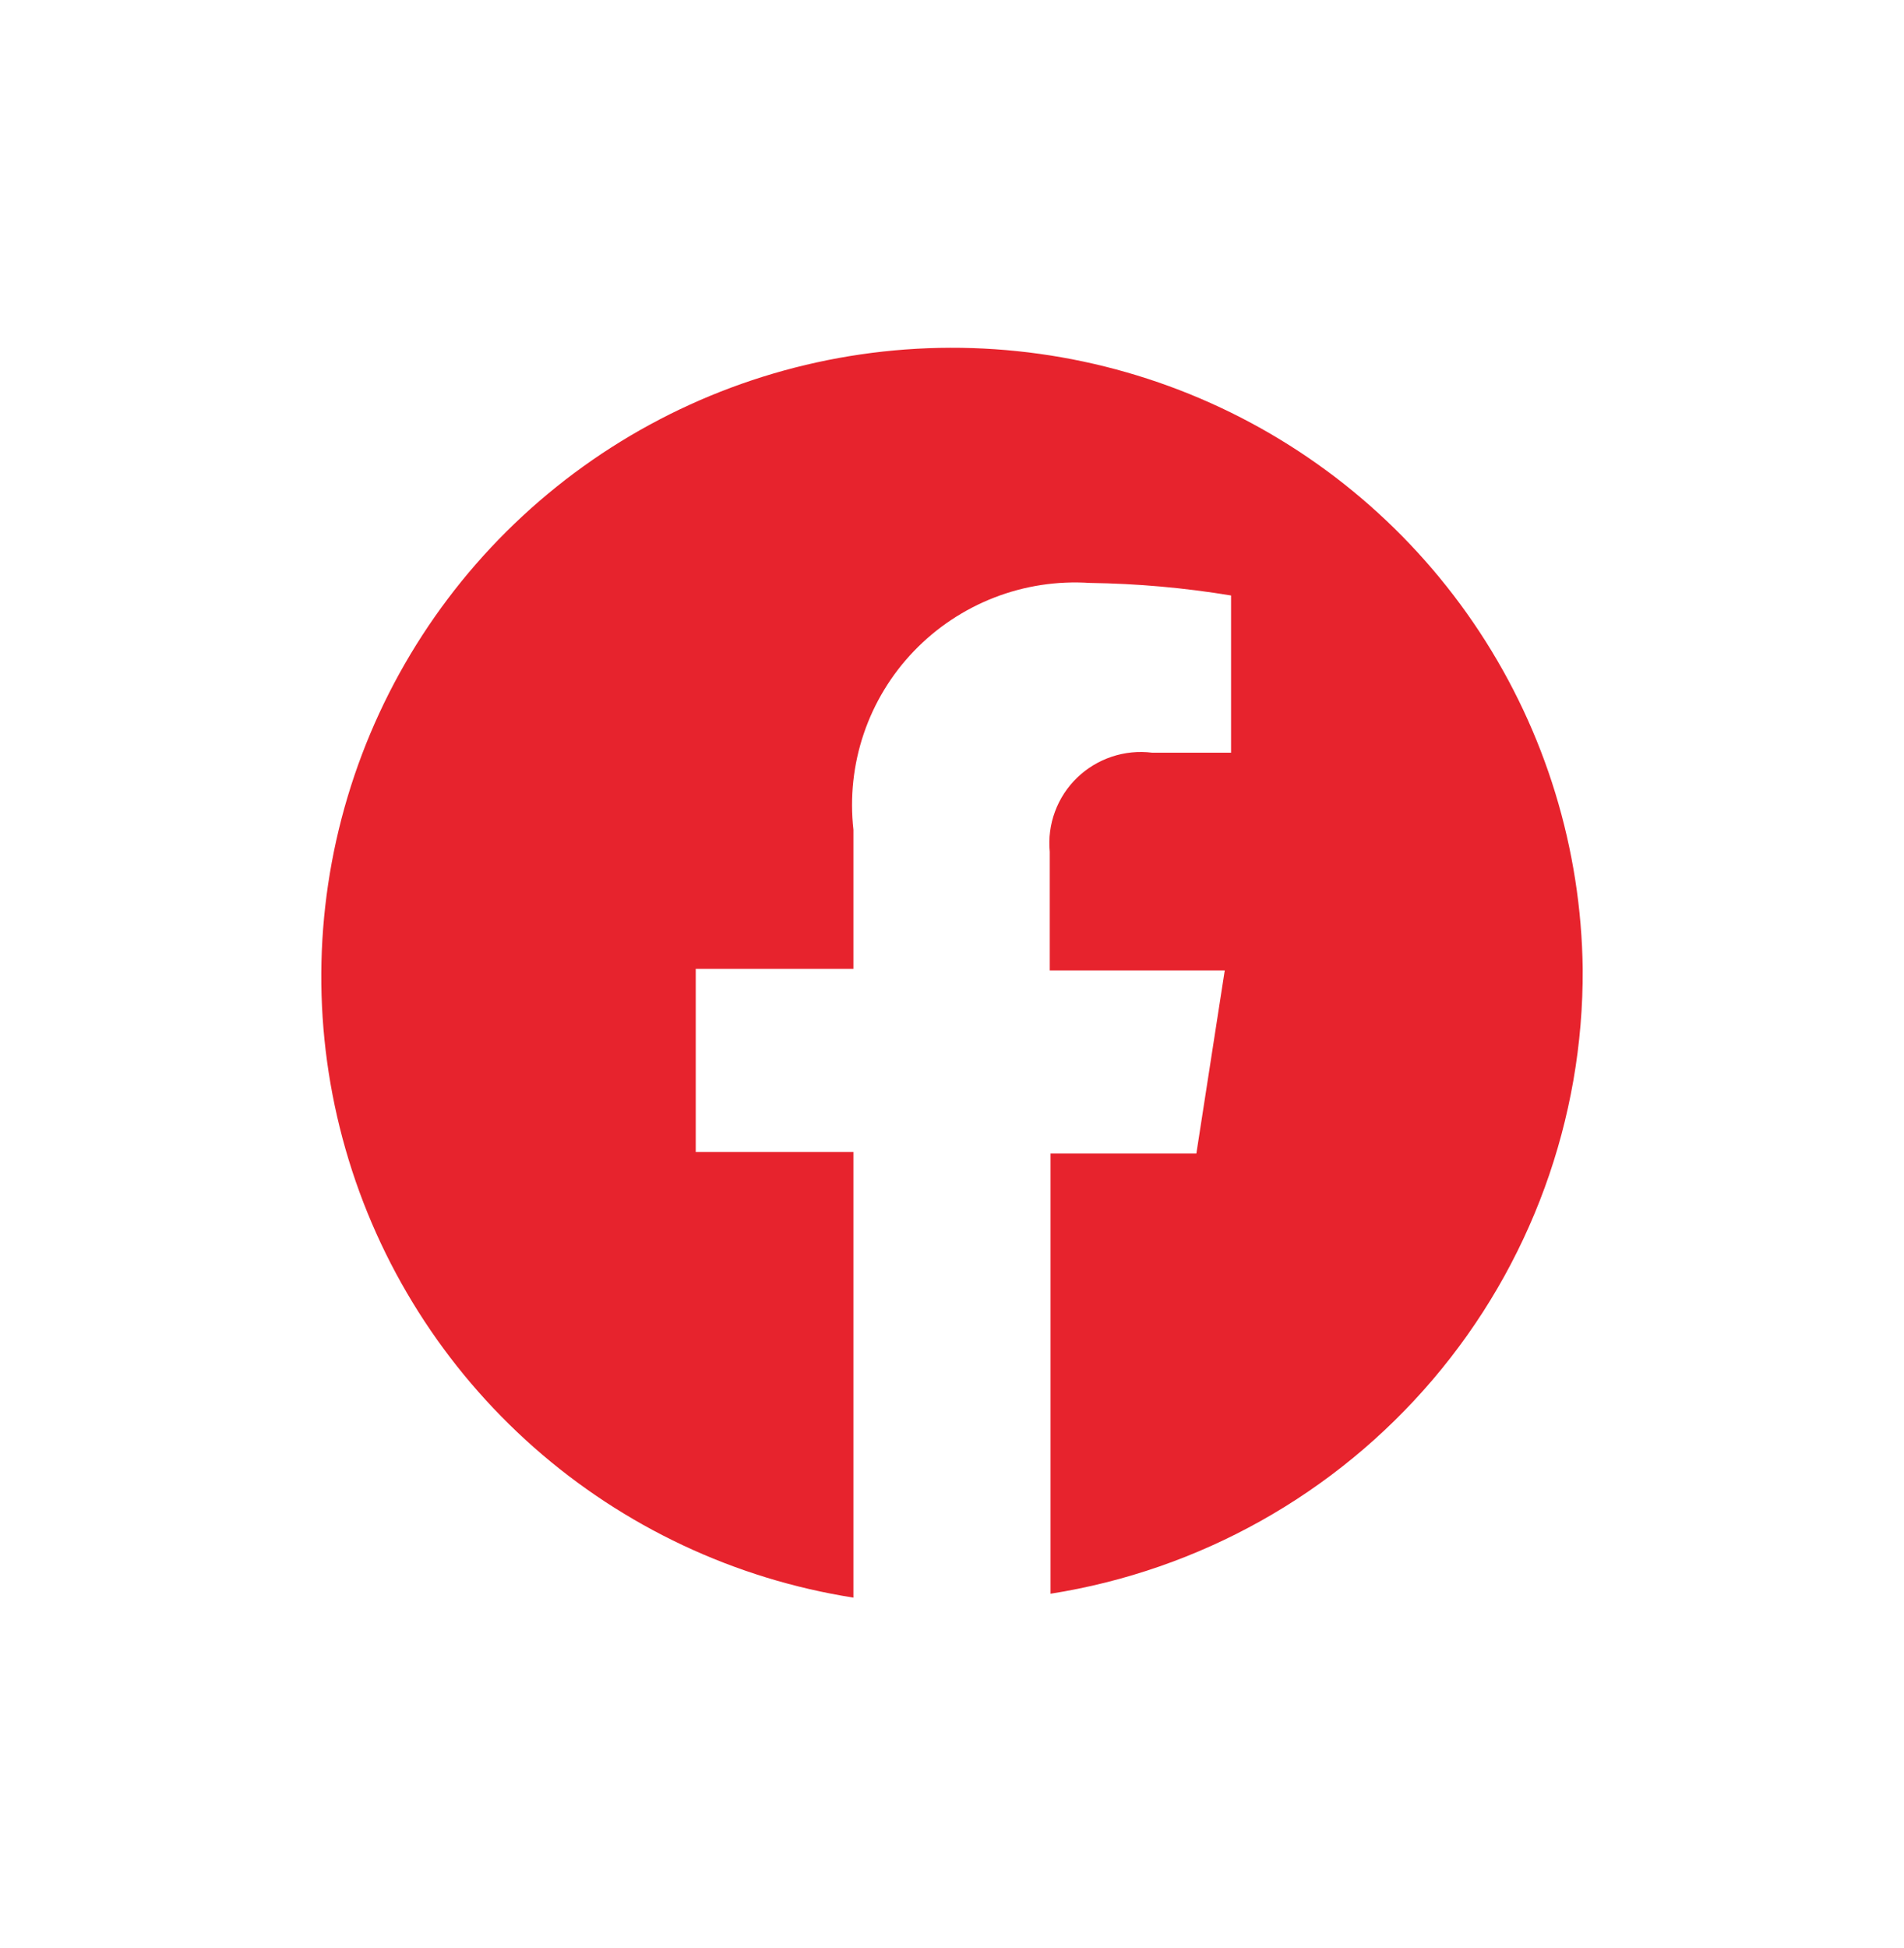 <svg  class="svg-icon" width="44" height="45" viewBox="0 0 44 45" fill="none" xmlns="http://www.w3.org/2000/svg">
<path d="M36.575 22.383C36.541 19.614 35.714 16.913 34.191 14.598C32.668 12.283 30.513 10.449 27.98 9.313C25.447 8.177 22.64 7.787 19.892 8.187C17.143 8.588 14.567 9.763 12.466 11.574C10.365 13.385 8.827 15.756 8.033 18.409C7.239 21.062 7.222 23.886 7.985 26.549C8.747 29.211 10.257 31.6 12.336 33.436C14.416 35.272 16.978 36.477 19.722 36.909V26.613H16.078V22.383H19.722V19.169C19.638 18.421 19.719 17.665 19.96 16.952C20.201 16.239 20.596 15.588 21.118 15.044C21.639 14.501 22.274 14.078 22.977 13.805C23.68 13.532 24.435 13.417 25.188 13.467C26.28 13.482 27.371 13.579 28.449 13.757V17.389H26.627C26.313 17.349 25.994 17.381 25.694 17.481C25.393 17.581 25.119 17.747 24.892 17.966C24.664 18.186 24.489 18.454 24.38 18.75C24.27 19.046 24.229 19.363 24.259 19.677V22.419H28.303L27.647 26.65H24.277V36.819C27.72 36.276 30.854 34.521 33.11 31.872C35.367 29.224 36.596 25.857 36.575 22.383Z" fill="#E7232D"/>
</svg>


